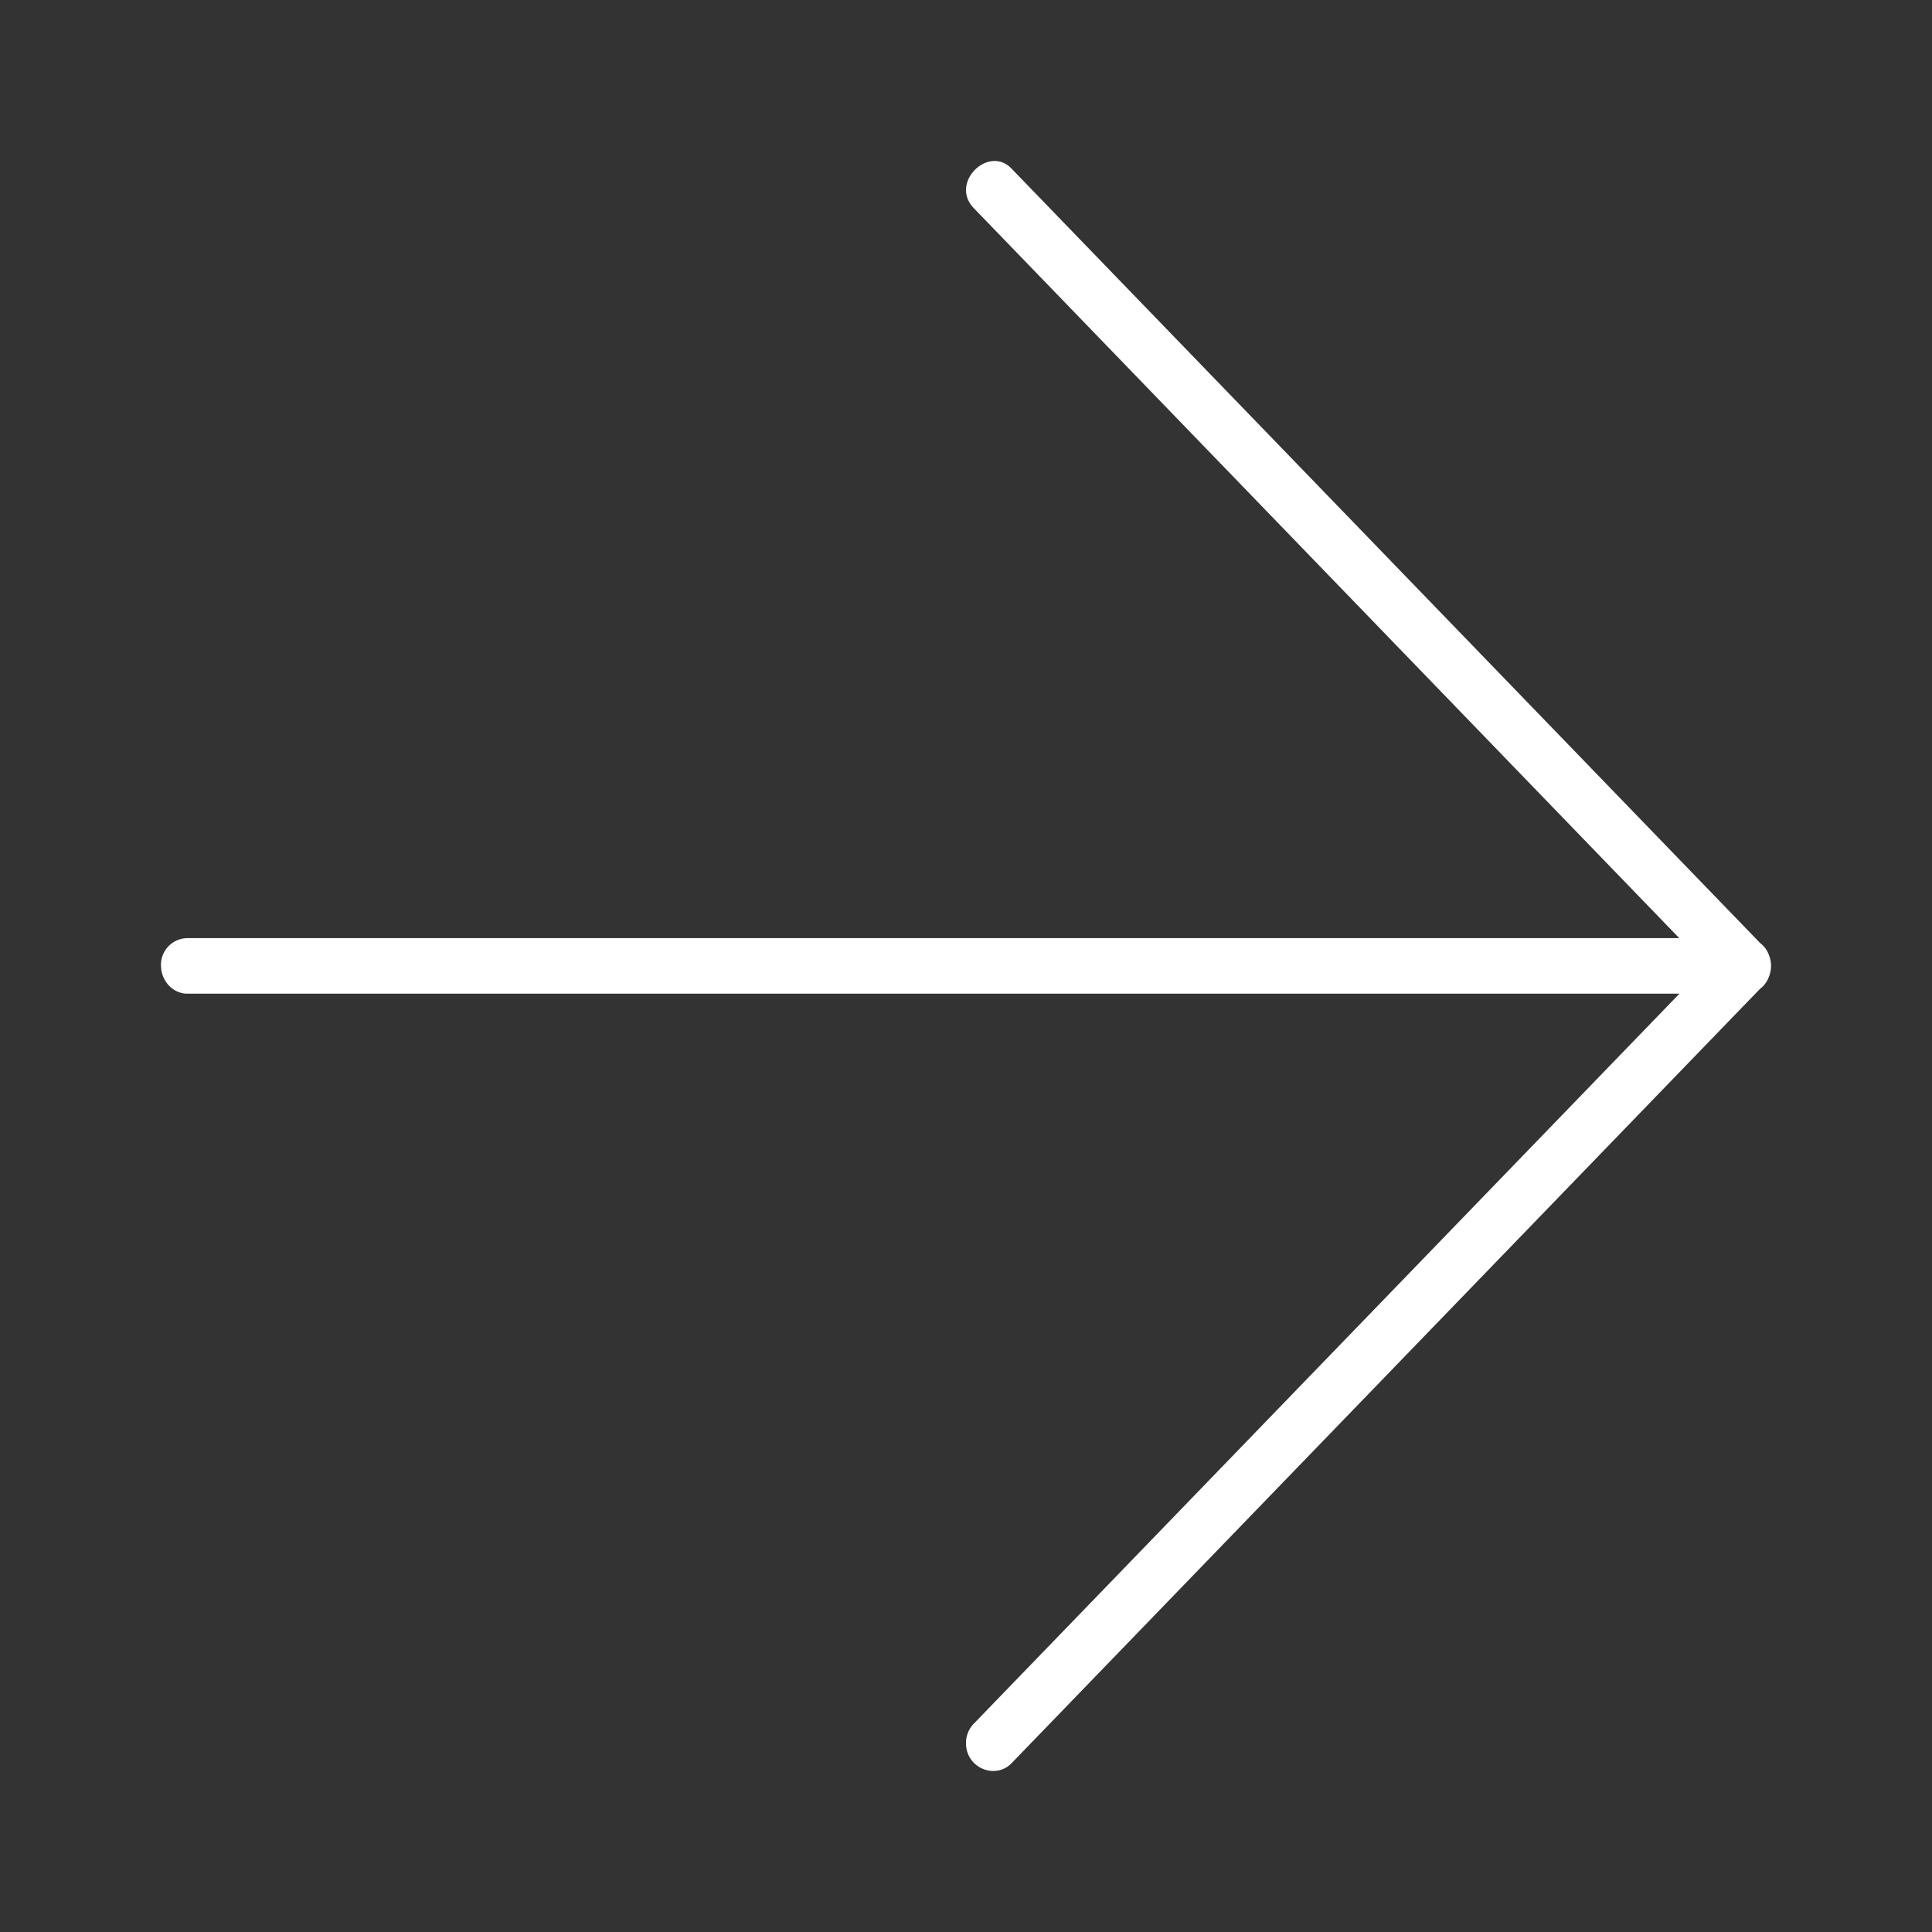 <svg width="24" height="24" viewBox="0 0 24 24" fill="none" xmlns="http://www.w3.org/2000/svg"><rect x="0" y="0" width="24" height="24" fill="#333333" stroke="none"/><path d="M2 11.999c.003.19.15.347.333.345h19.334c.44 0 .442-.69 0-.69H2.333a.331.331 0 0 0-.333.345zm10 9.656c0 .31.37.458.57.244l9.333-9.656a.355.355 0 0 0 0-.489l-9.334-9.656c-.284-.305-.778.171-.472.488L21.195 12l-9.098 9.412a.342.342 0 0 0-.097.244z" fill="#fff"/></svg>